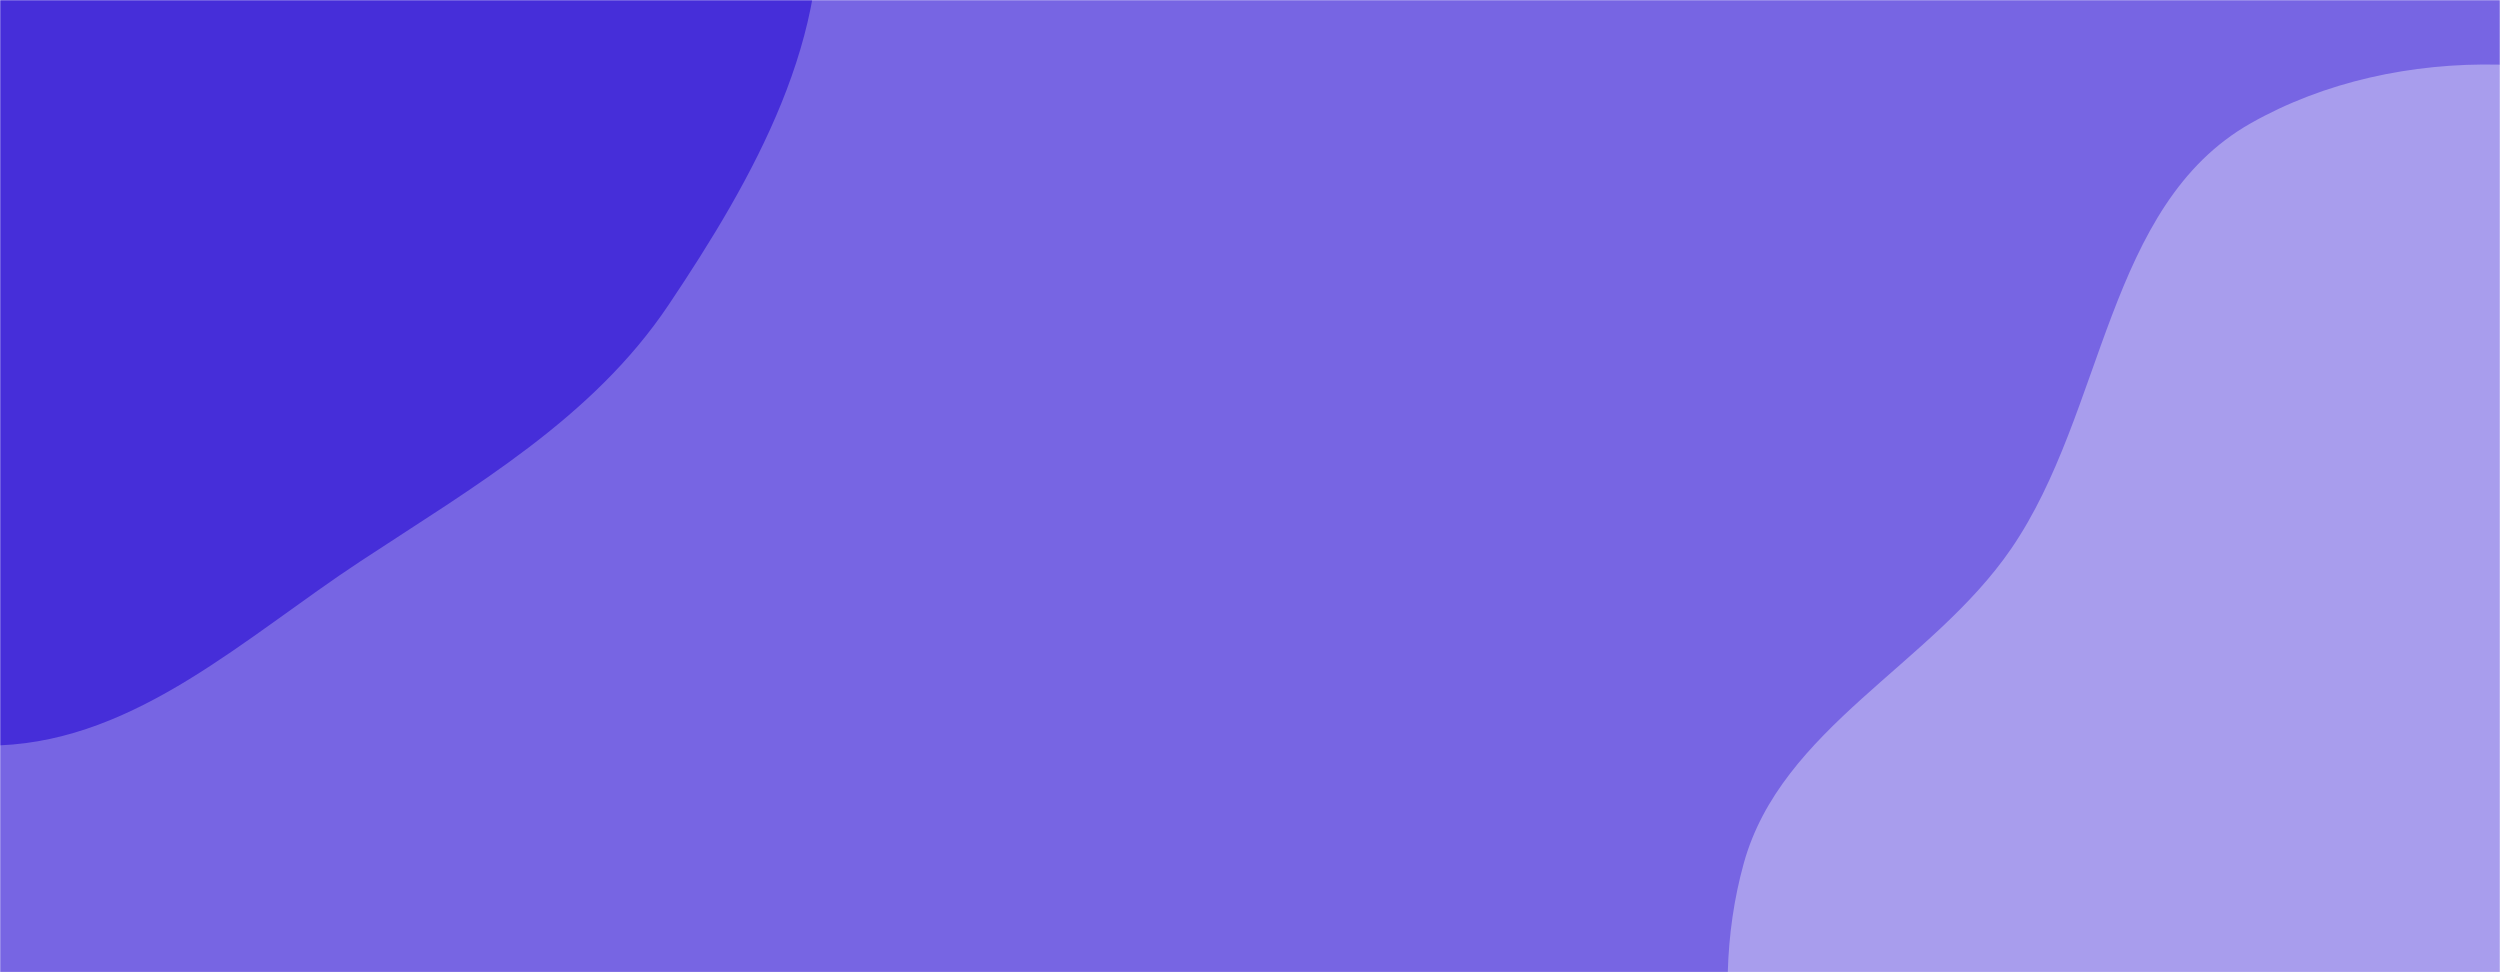 <svg xmlns="http://www.w3.org/2000/svg" version="1.1" xmlns:xlink="http://www.w3.org/1999/xlink" xmlns:svgjs="http://svgjs.com/svgjs" width="1440" height="560" preserveAspectRatio="none" viewBox="0 0 1440 560"><g mask="url(&quot;#SvgjsMask1049&quot;)" fill="none"><rect width="1440" height="560" x="0" y="0" fill="rgba(119, 101, 227, 1)"></rect><path d="M0,429.318C79.286,425.95,141.448,366.872,207.726,323.228C273.234,280.091,341.274,240.944,384.977,175.813C433.846,102.983,481.436,19.382,469.948,-67.568C458.431,-154.738,383.928,-216.372,324.589,-281.258C266.774,-344.477,209.323,-409.718,129.234,-440.131C45.471,-471.939,-45.803,-472.75,-133.682,-455.28C-227.575,-436.615,-331.87,-413.889,-389.035,-337.101C-445.577,-261.149,-411.882,-154.869,-426.918,-61.382C-442.291,34.2,-522.733,132.416,-478.389,218.473C-433.713,305.175,-308.637,302.033,-219.385,341.37C-145.801,373.801,-80.342,432.731,0,429.318" fill="#462ed9"></path><path d="M1440 1021.802C1524.781 1014.617 1573.597 924.964 1642.228 874.673 1705.688 828.171 1789.894 805.999 1828.245 737.306 1867.628 666.764 1871.114 579.142 1850.892 500.923 1831.697 426.676 1760.744 382.409 1719.741 317.603 1669.172 237.678 1663.815 123.69 1582.091 76.084 1498.096 27.155 1381.001 23.101 1296.42 71.01 1213.175 118.163 1212.524 237.112 1158.459 316.043 1112.711 382.832 1025.935 419.335 1004.382 497.368 981.95 578.587 1002.551 667.226 1040.714 742.348 1078.019 815.783 1146.993 863.697 1214.474 910.926 1284.523 959.952 1354.804 1029.022 1440 1021.802" fill="#a89ded"></path></g><defs><mask id="SvgjsMask1049"><rect width="1440" height="560" fill="#ffffff"></rect></mask></defs></svg>
